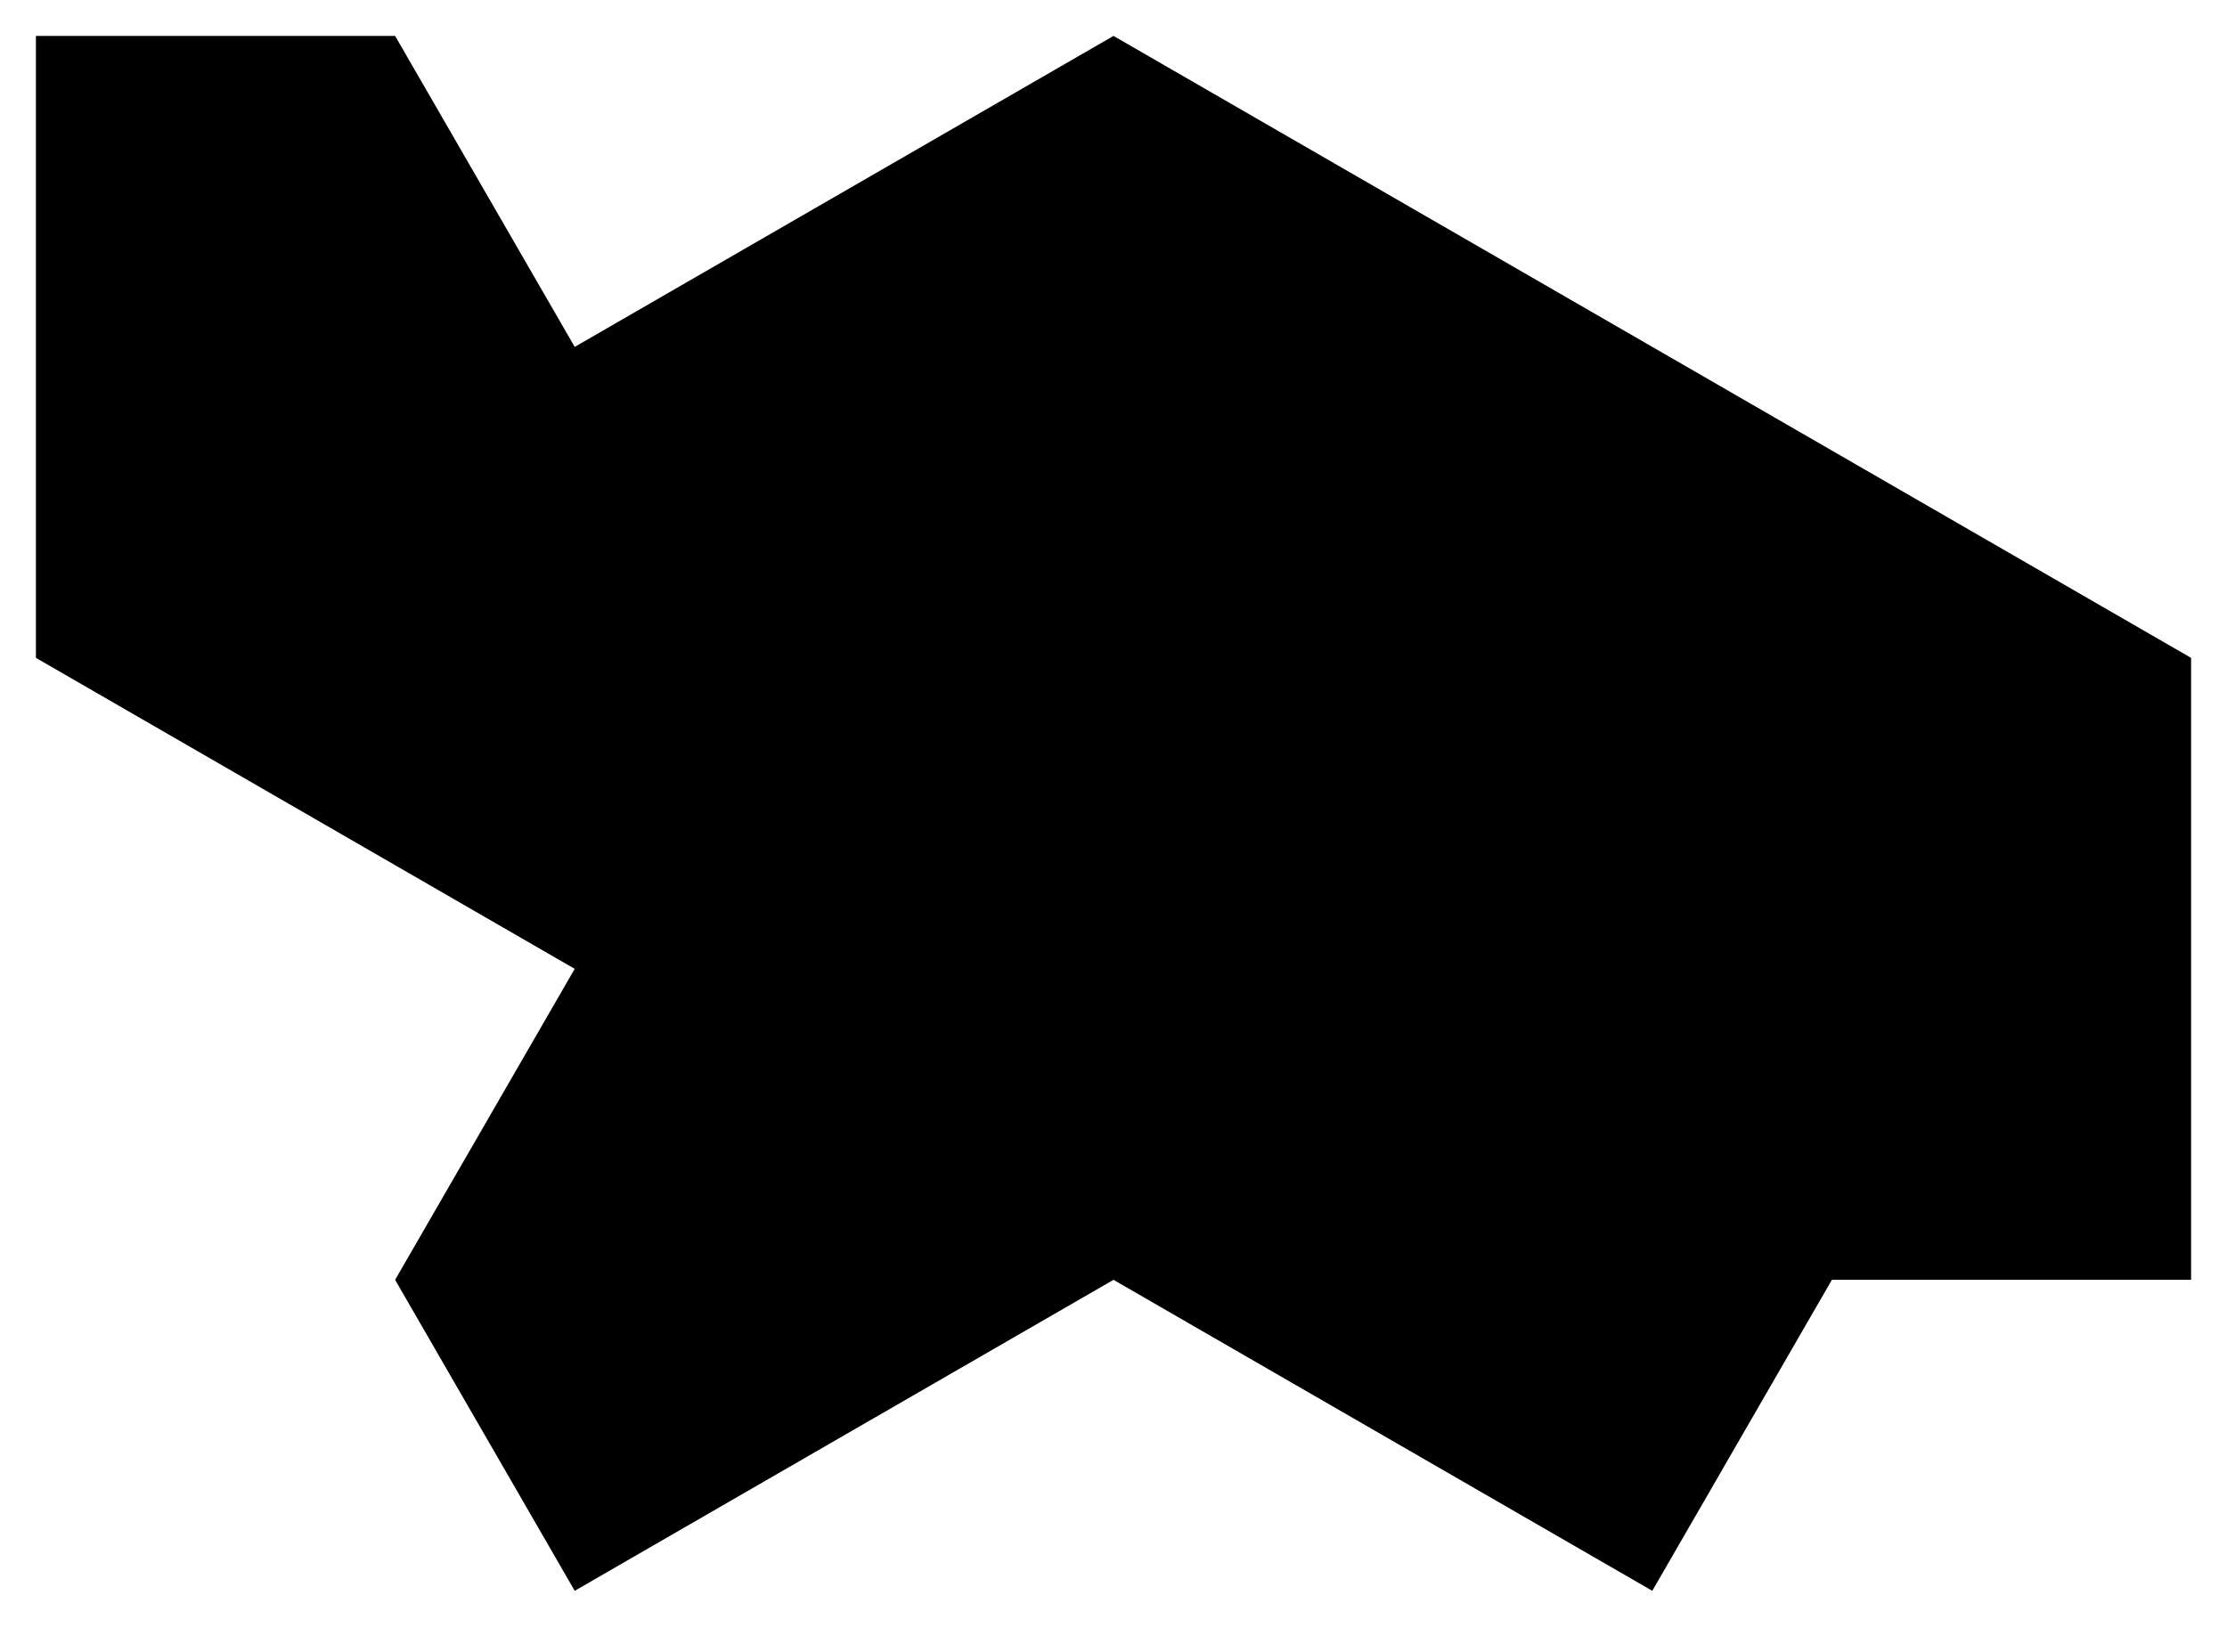 <?xml version="1.0" encoding="UTF-8" standalone="no"?>
<svg xmlns="http://www.w3.org/2000/svg" id="board" 
     viewBox="-0.1 -0.1 6.2 4.6">
  <!-- 
   1.73205081 = sqrt(3); 
   0.86602540 = sqrt(3)/2; 
   -->
  <path d="M 
           0 0 
           l 
            1           0
            0.5         0.866
            1.5        -0.866
            3           1.732
            0           1.732
           -1           0
           -0.5         0.866
           -1.5        -0.866
           -1.5         0.866
           -0.5        -0.866
            0.5        -0.866
           -1.5        -0.866
           z" 
        class="monotile">
  </path>
</svg>
